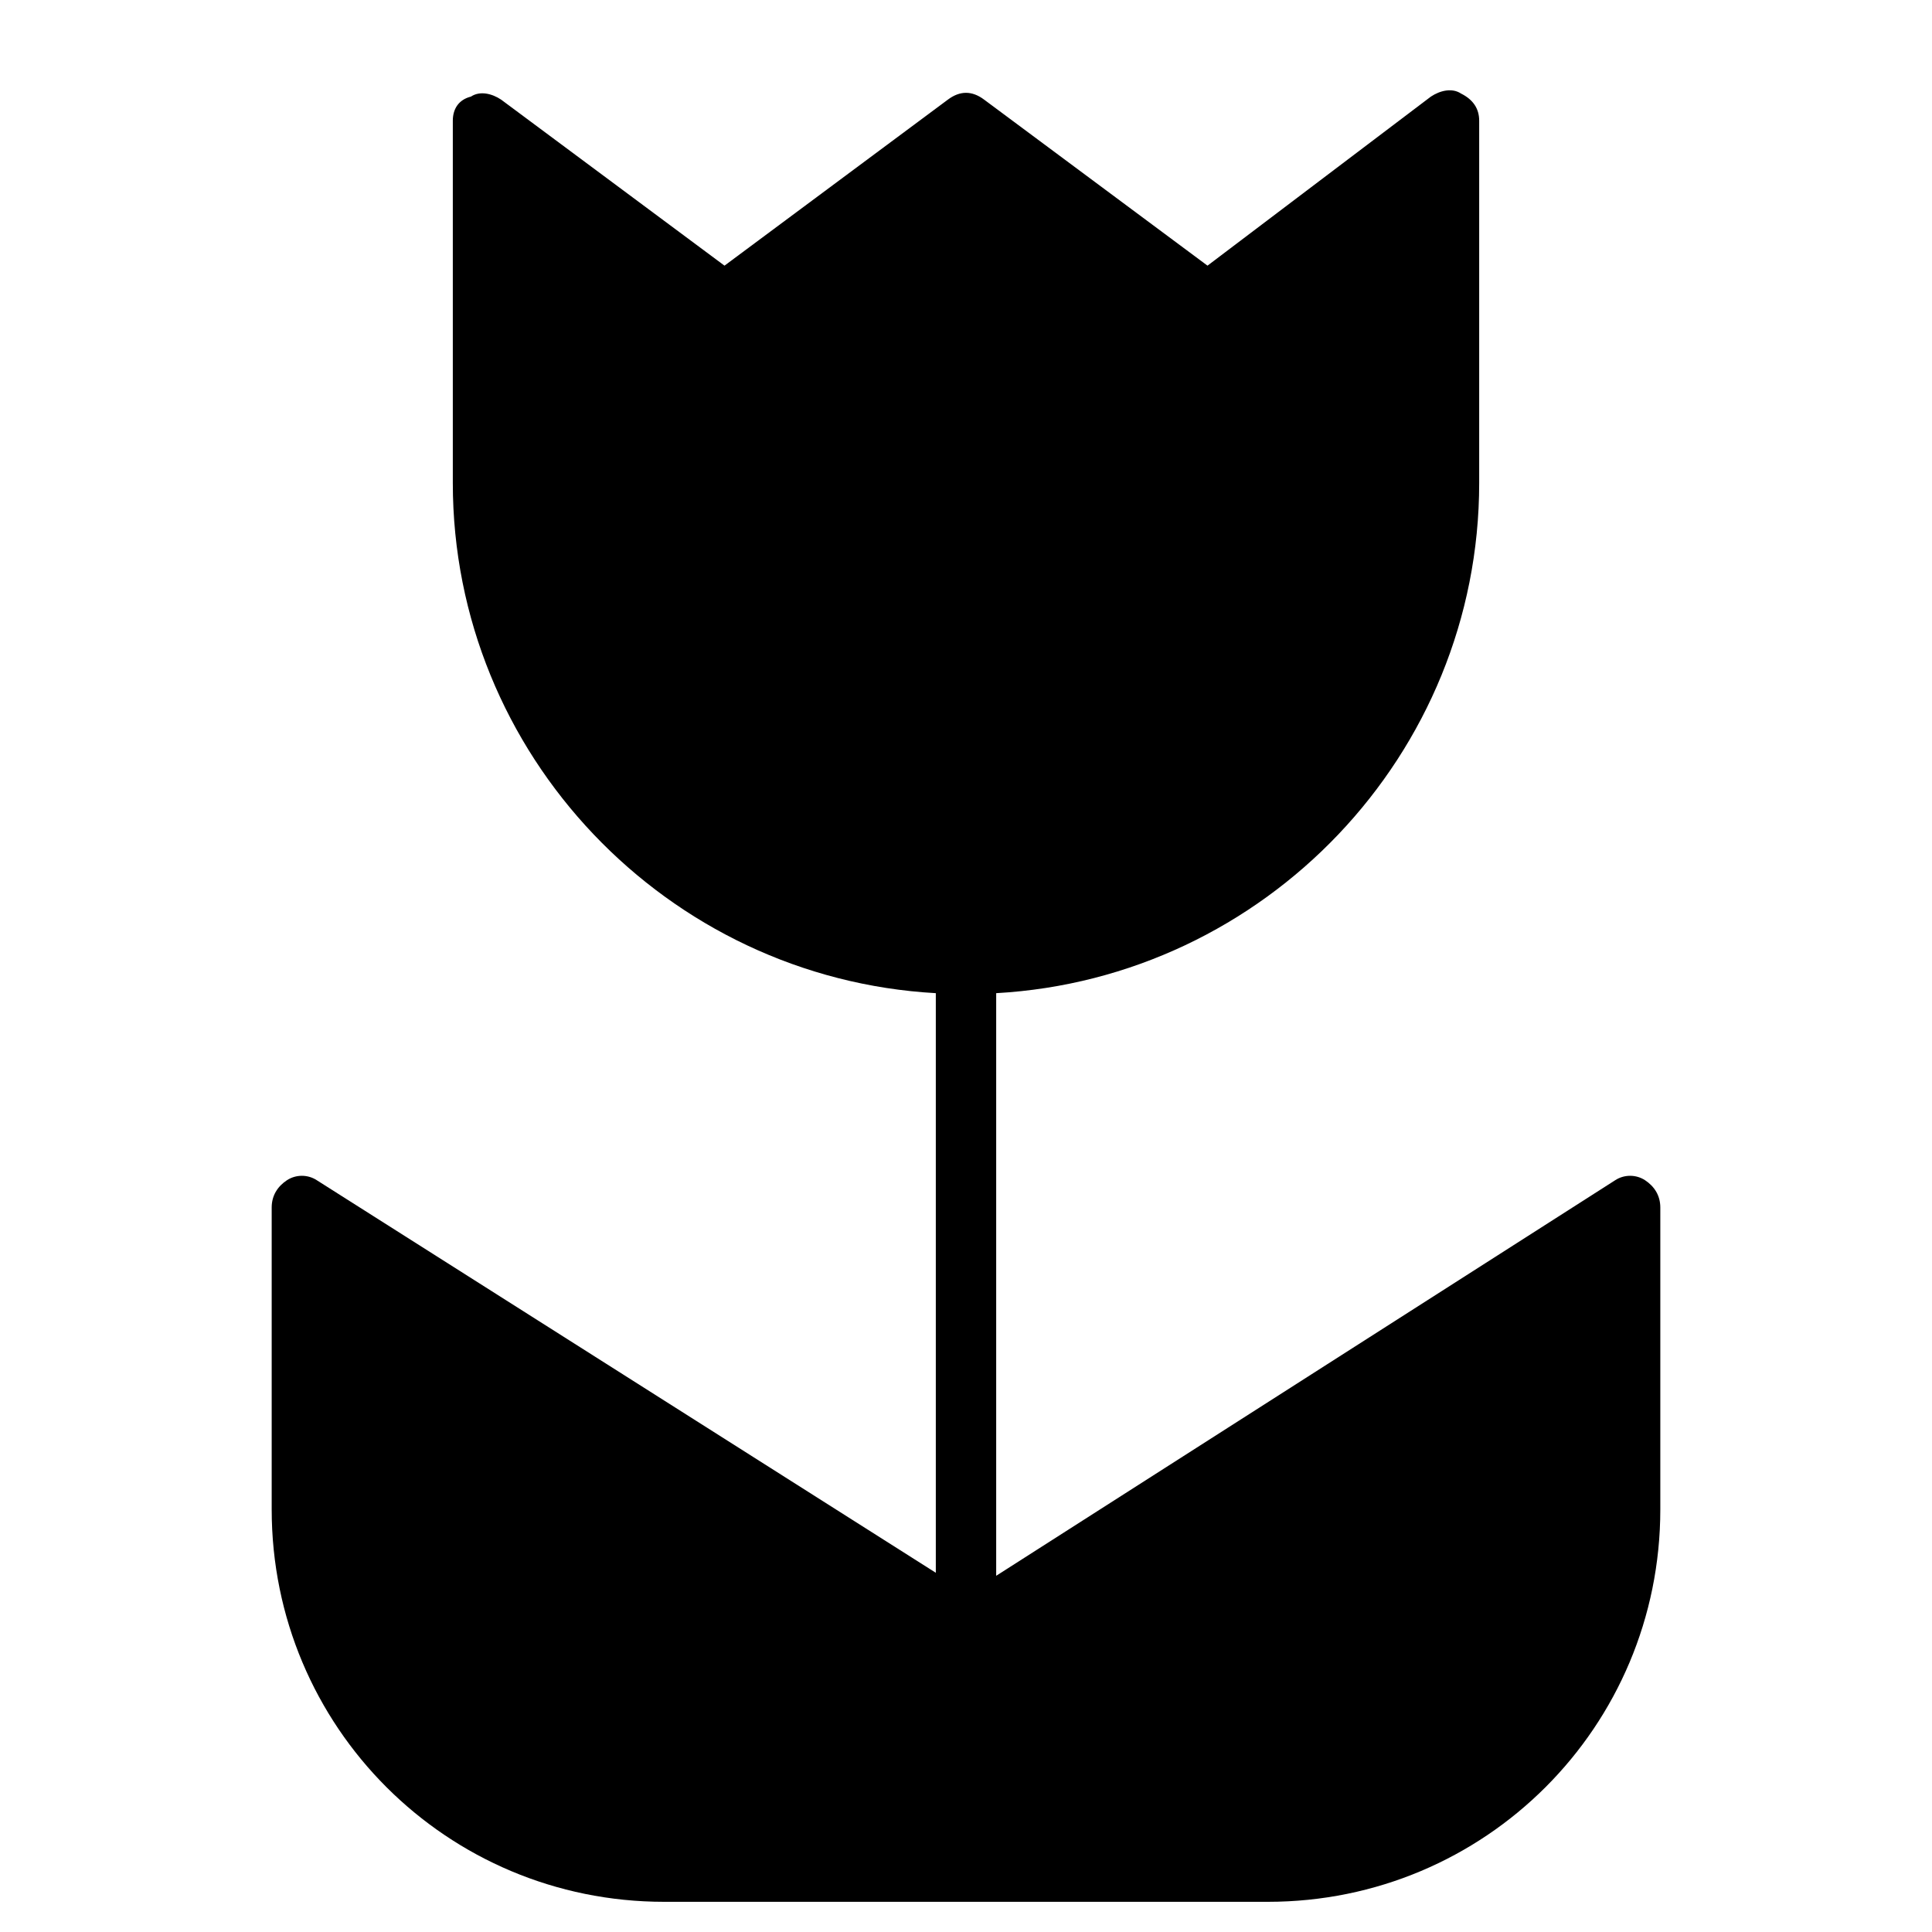 <?xml version="1.0" encoding="utf-8"?>
<!-- Generator: Adobe Illustrator 19.1.0, SVG Export Plug-In . SVG Version: 6.00 Build 0)  -->
<!DOCTYPE svg PUBLIC "-//W3C//DTD SVG 1.1//EN" "http://www.w3.org/Graphics/SVG/1.1/DTD/svg11.dtd">
<svg version="1.1" id="Layer_1" xmlns="http://www.w3.org/2000/svg" xmlns:xlink="http://www.w3.org/1999/xlink" x="0px" y="0px"
	 width="64px" height="64px" viewBox="0 0 64 64" enable-background="new 0 0 64 64" xml:space="preserve">
<path d="M54.5,39.1c-0.3-0.2-0.7-0.2-1,0L33,52.2V32.9C41.9,32.4,49,25,49,16V4c0-0.4-0.2-0.7-0.6-0.9c-0.3-0.2-0.7-0.1-1,0.1
	L40,8.8l-7.4-5.5c-0.4-0.3-0.8-0.3-1.2,0L24,8.8l-7.4-5.5c-0.3-0.2-0.7-0.3-1-0.1C15.2,3.3,15,3.6,15,4v12c0,9,7.1,16.4,16,16.9
	v19.2l-20.5-13c-0.3-0.2-0.7-0.2-1,0C9.2,39.3,9,39.6,9,40v10c0,7.2,5.8,13,13,13h20c7.2,0,13-5.8,13-13V40
	C55,39.6,54.8,39.3,54.5,39.1z"/>
</svg>
